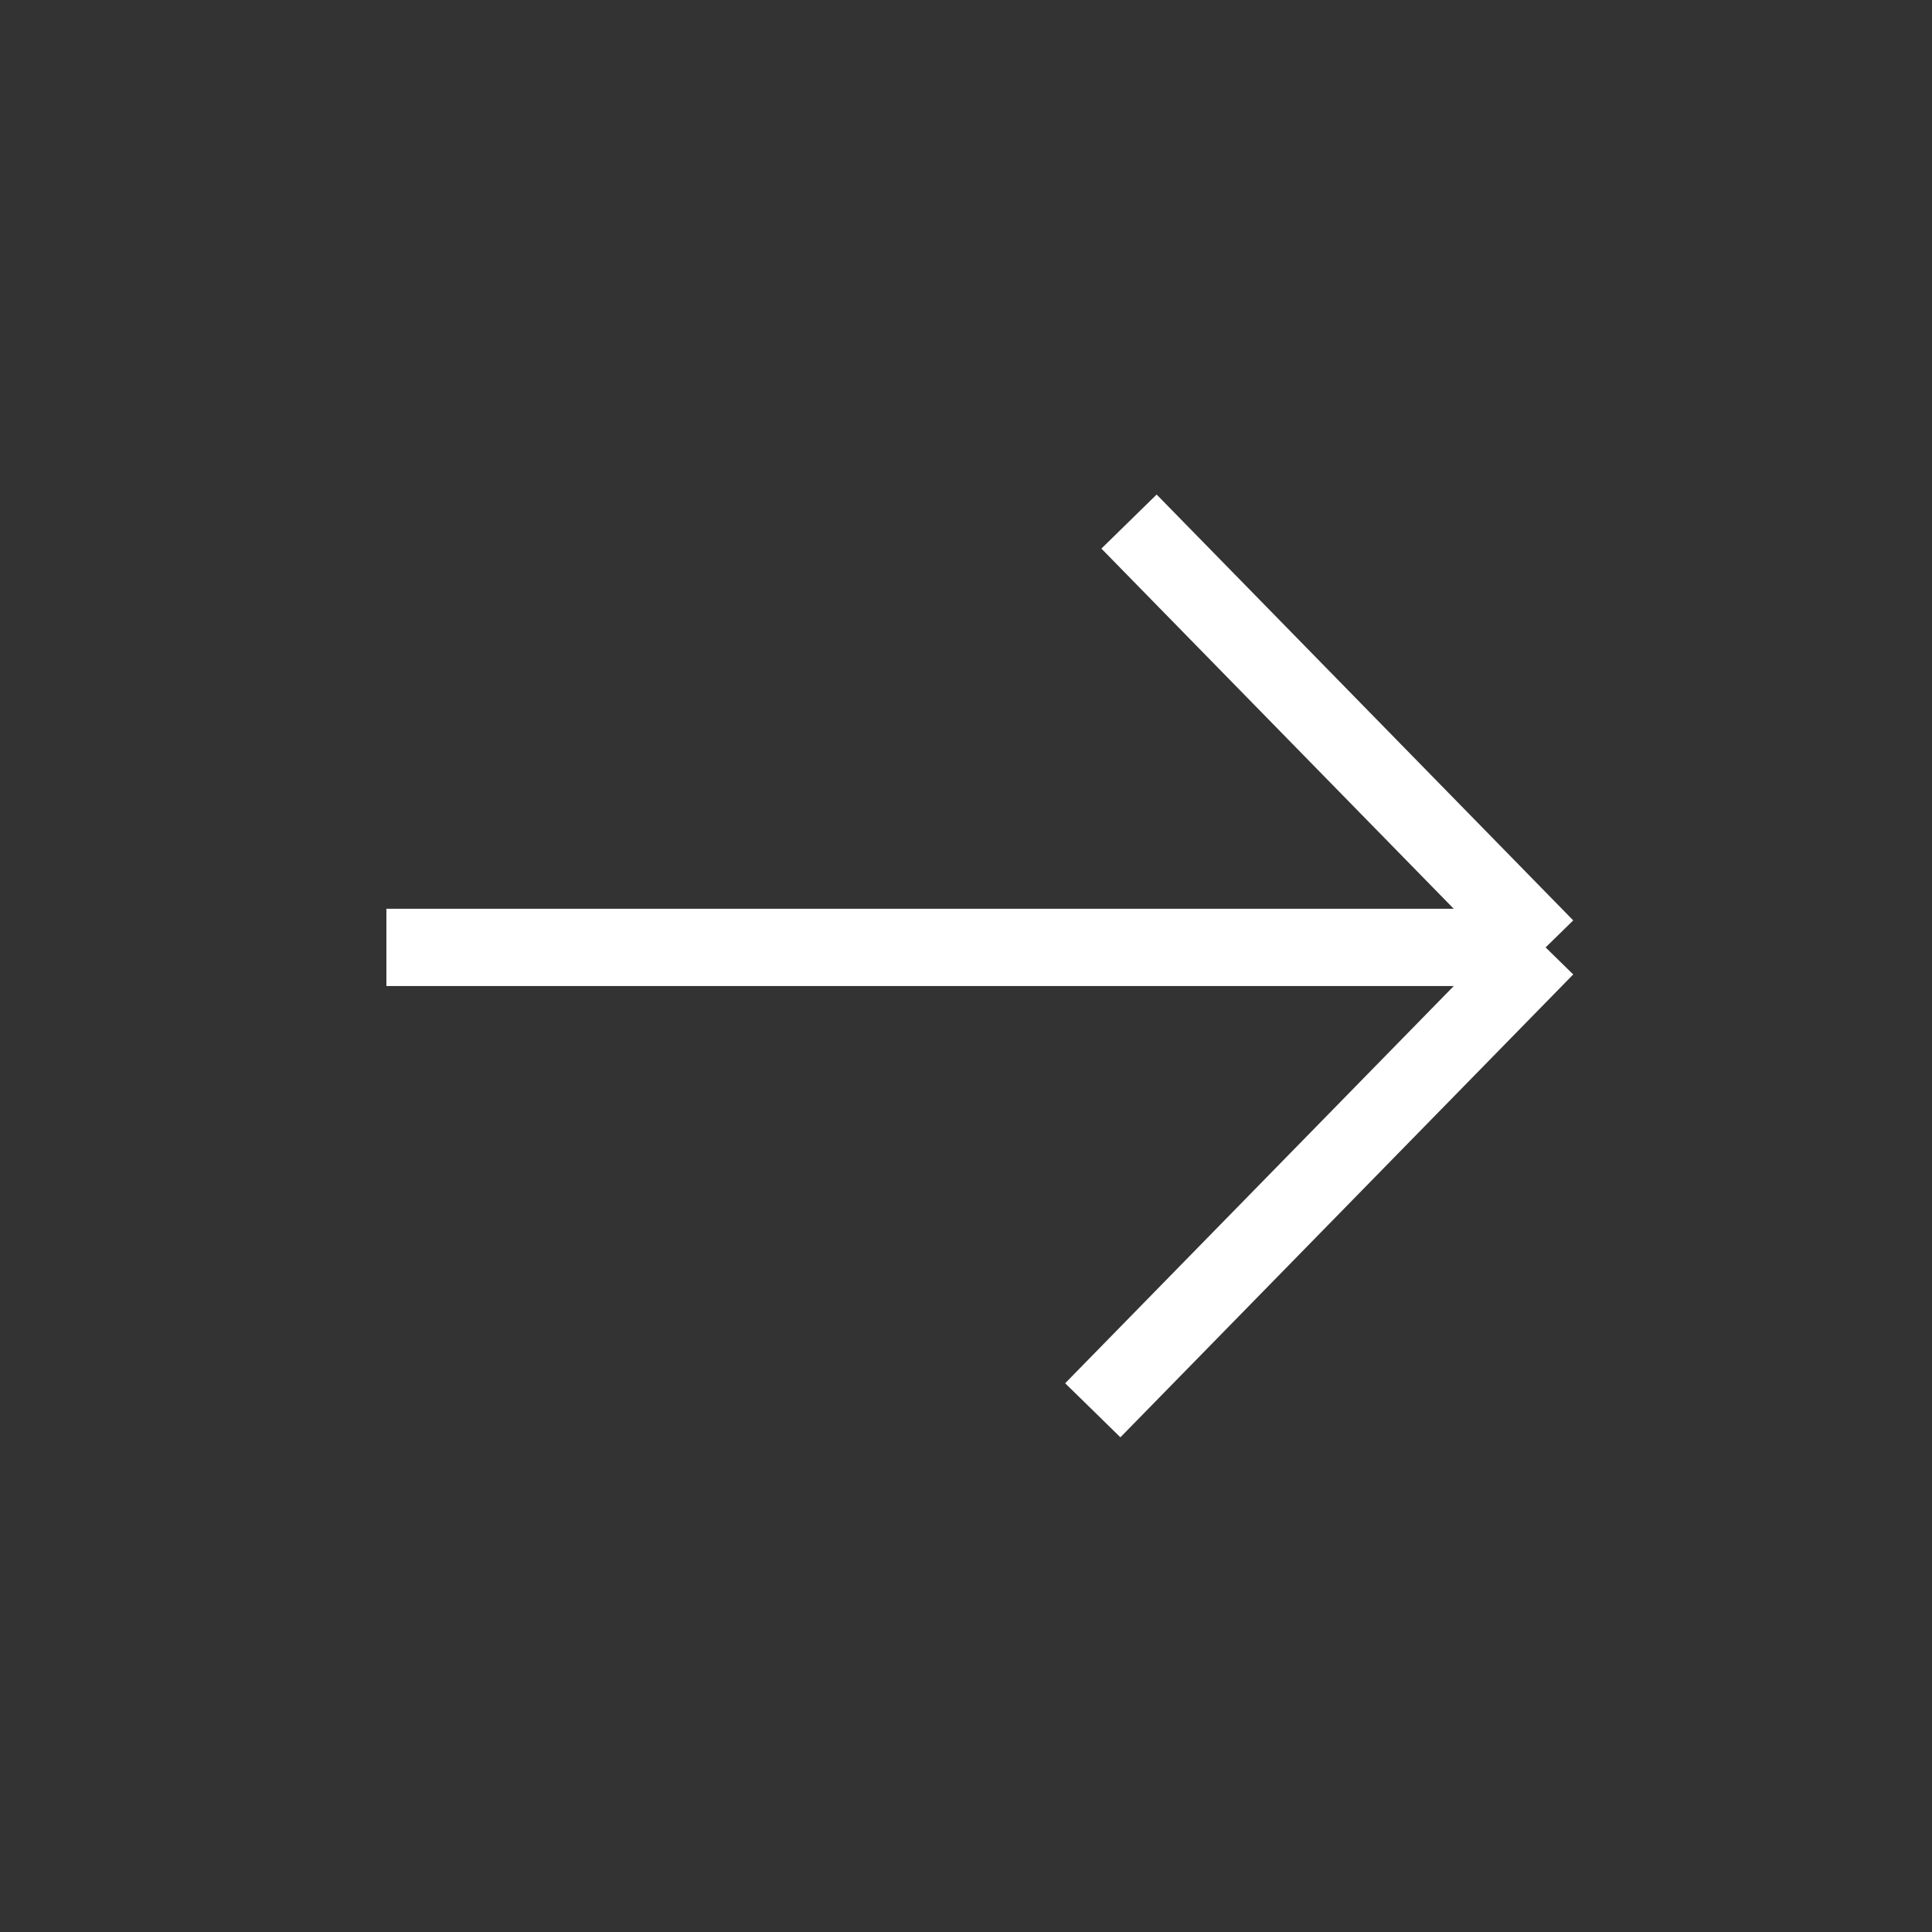 <svg xmlns="http://www.w3.org/2000/svg" width="50" height="50" viewBox="0 0 50 50" fill="none">
  <rect x="0" y="0" width="50" height="50" fill="#333333" stroke="none"/>
  <path d="M10 24.519H40M40 24.519L28.281 36.498M40 24.519L29.219 13.498" stroke="white" stroke-width="2"/>
</svg>
